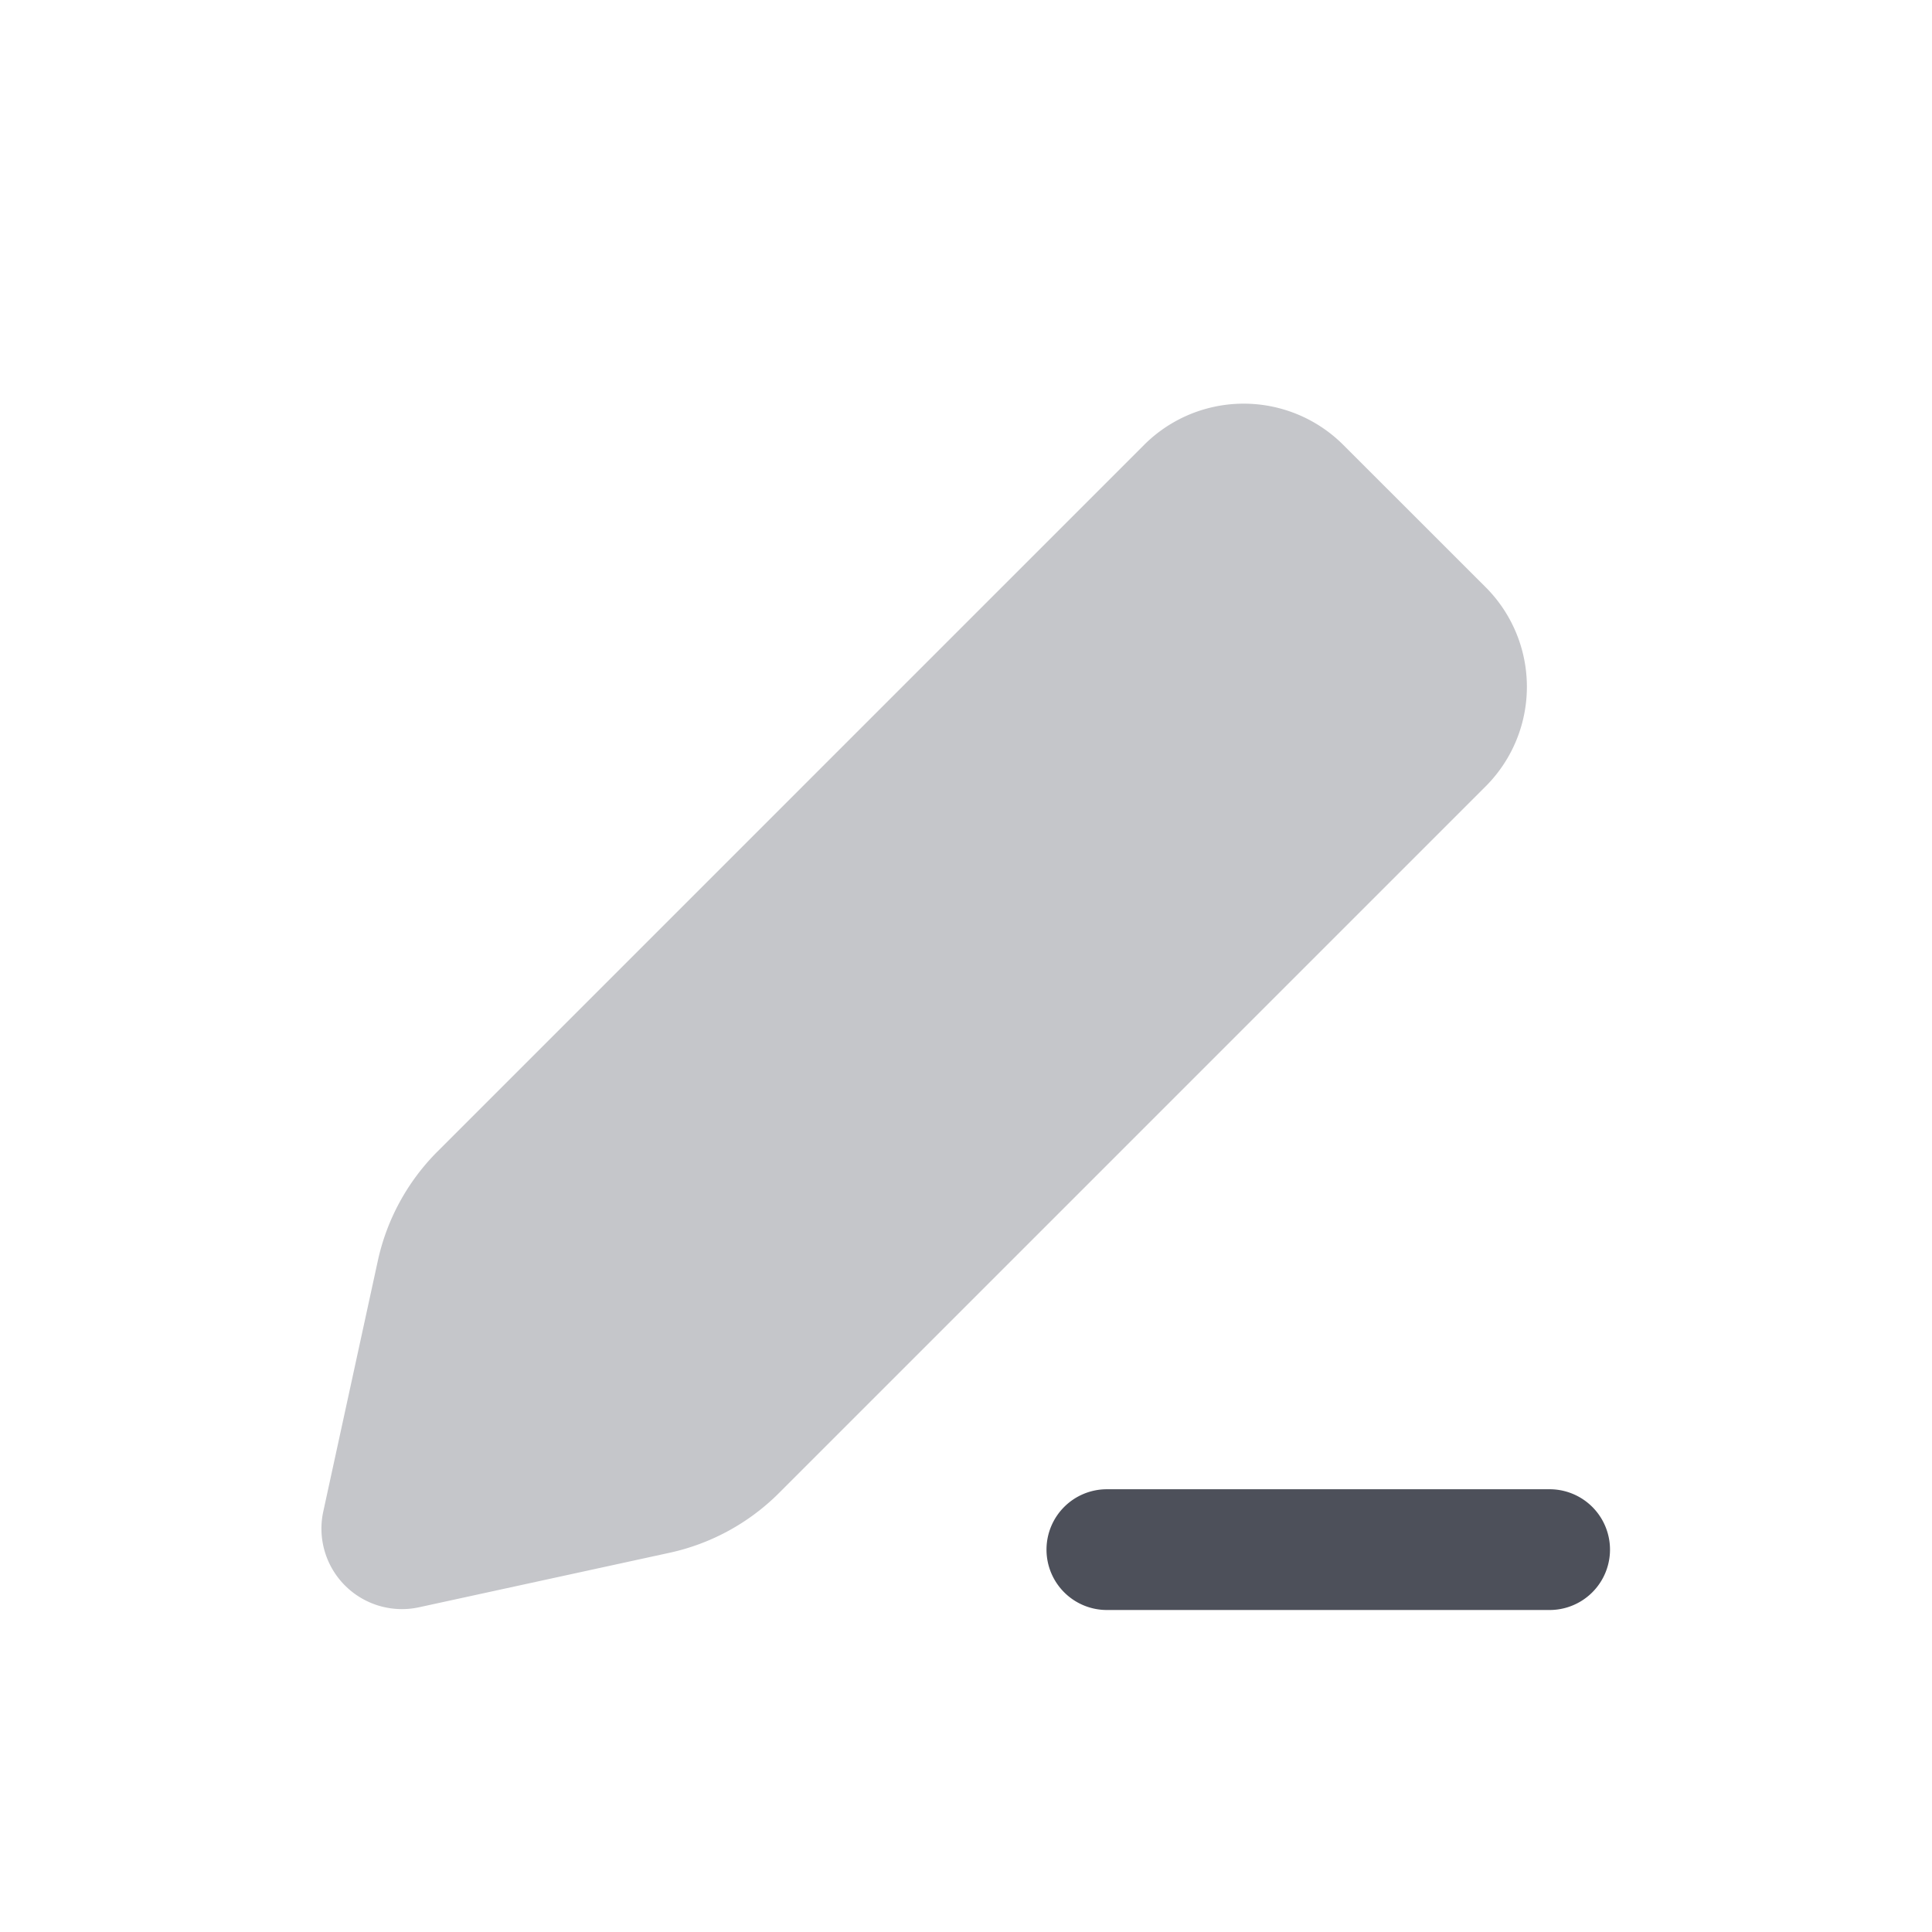 <svg xmlns="http://www.w3.org/2000/svg" width="24" height="24" fill="none" viewBox="0 0 24 24"><path fill="#4D505A" fill-rule="evenodd" d="M13 19.25a.75.75 0 0 1 .75-.75h5.5a.75.75 0 0 1 0 1.5h-5.5a.75.75 0 0 1-.75-.75" clip-rule="evenodd"/><path fill="#C5C6CA" fill-rule="evenodd" d="M16.687 5.527a1.75 1.75 0 0 0-2.475 0l-8.777 8.777a2.75 2.75 0 0 0-.742 1.36l-.677 3.112a1 1 0 0 0 1.19 1.19l3.112-.677a2.75 2.75 0 0 0 1.36-.743l8.777-8.777a1.75 1.75 0 0 0 0-2.475z" clip-rule="evenodd"/></svg>